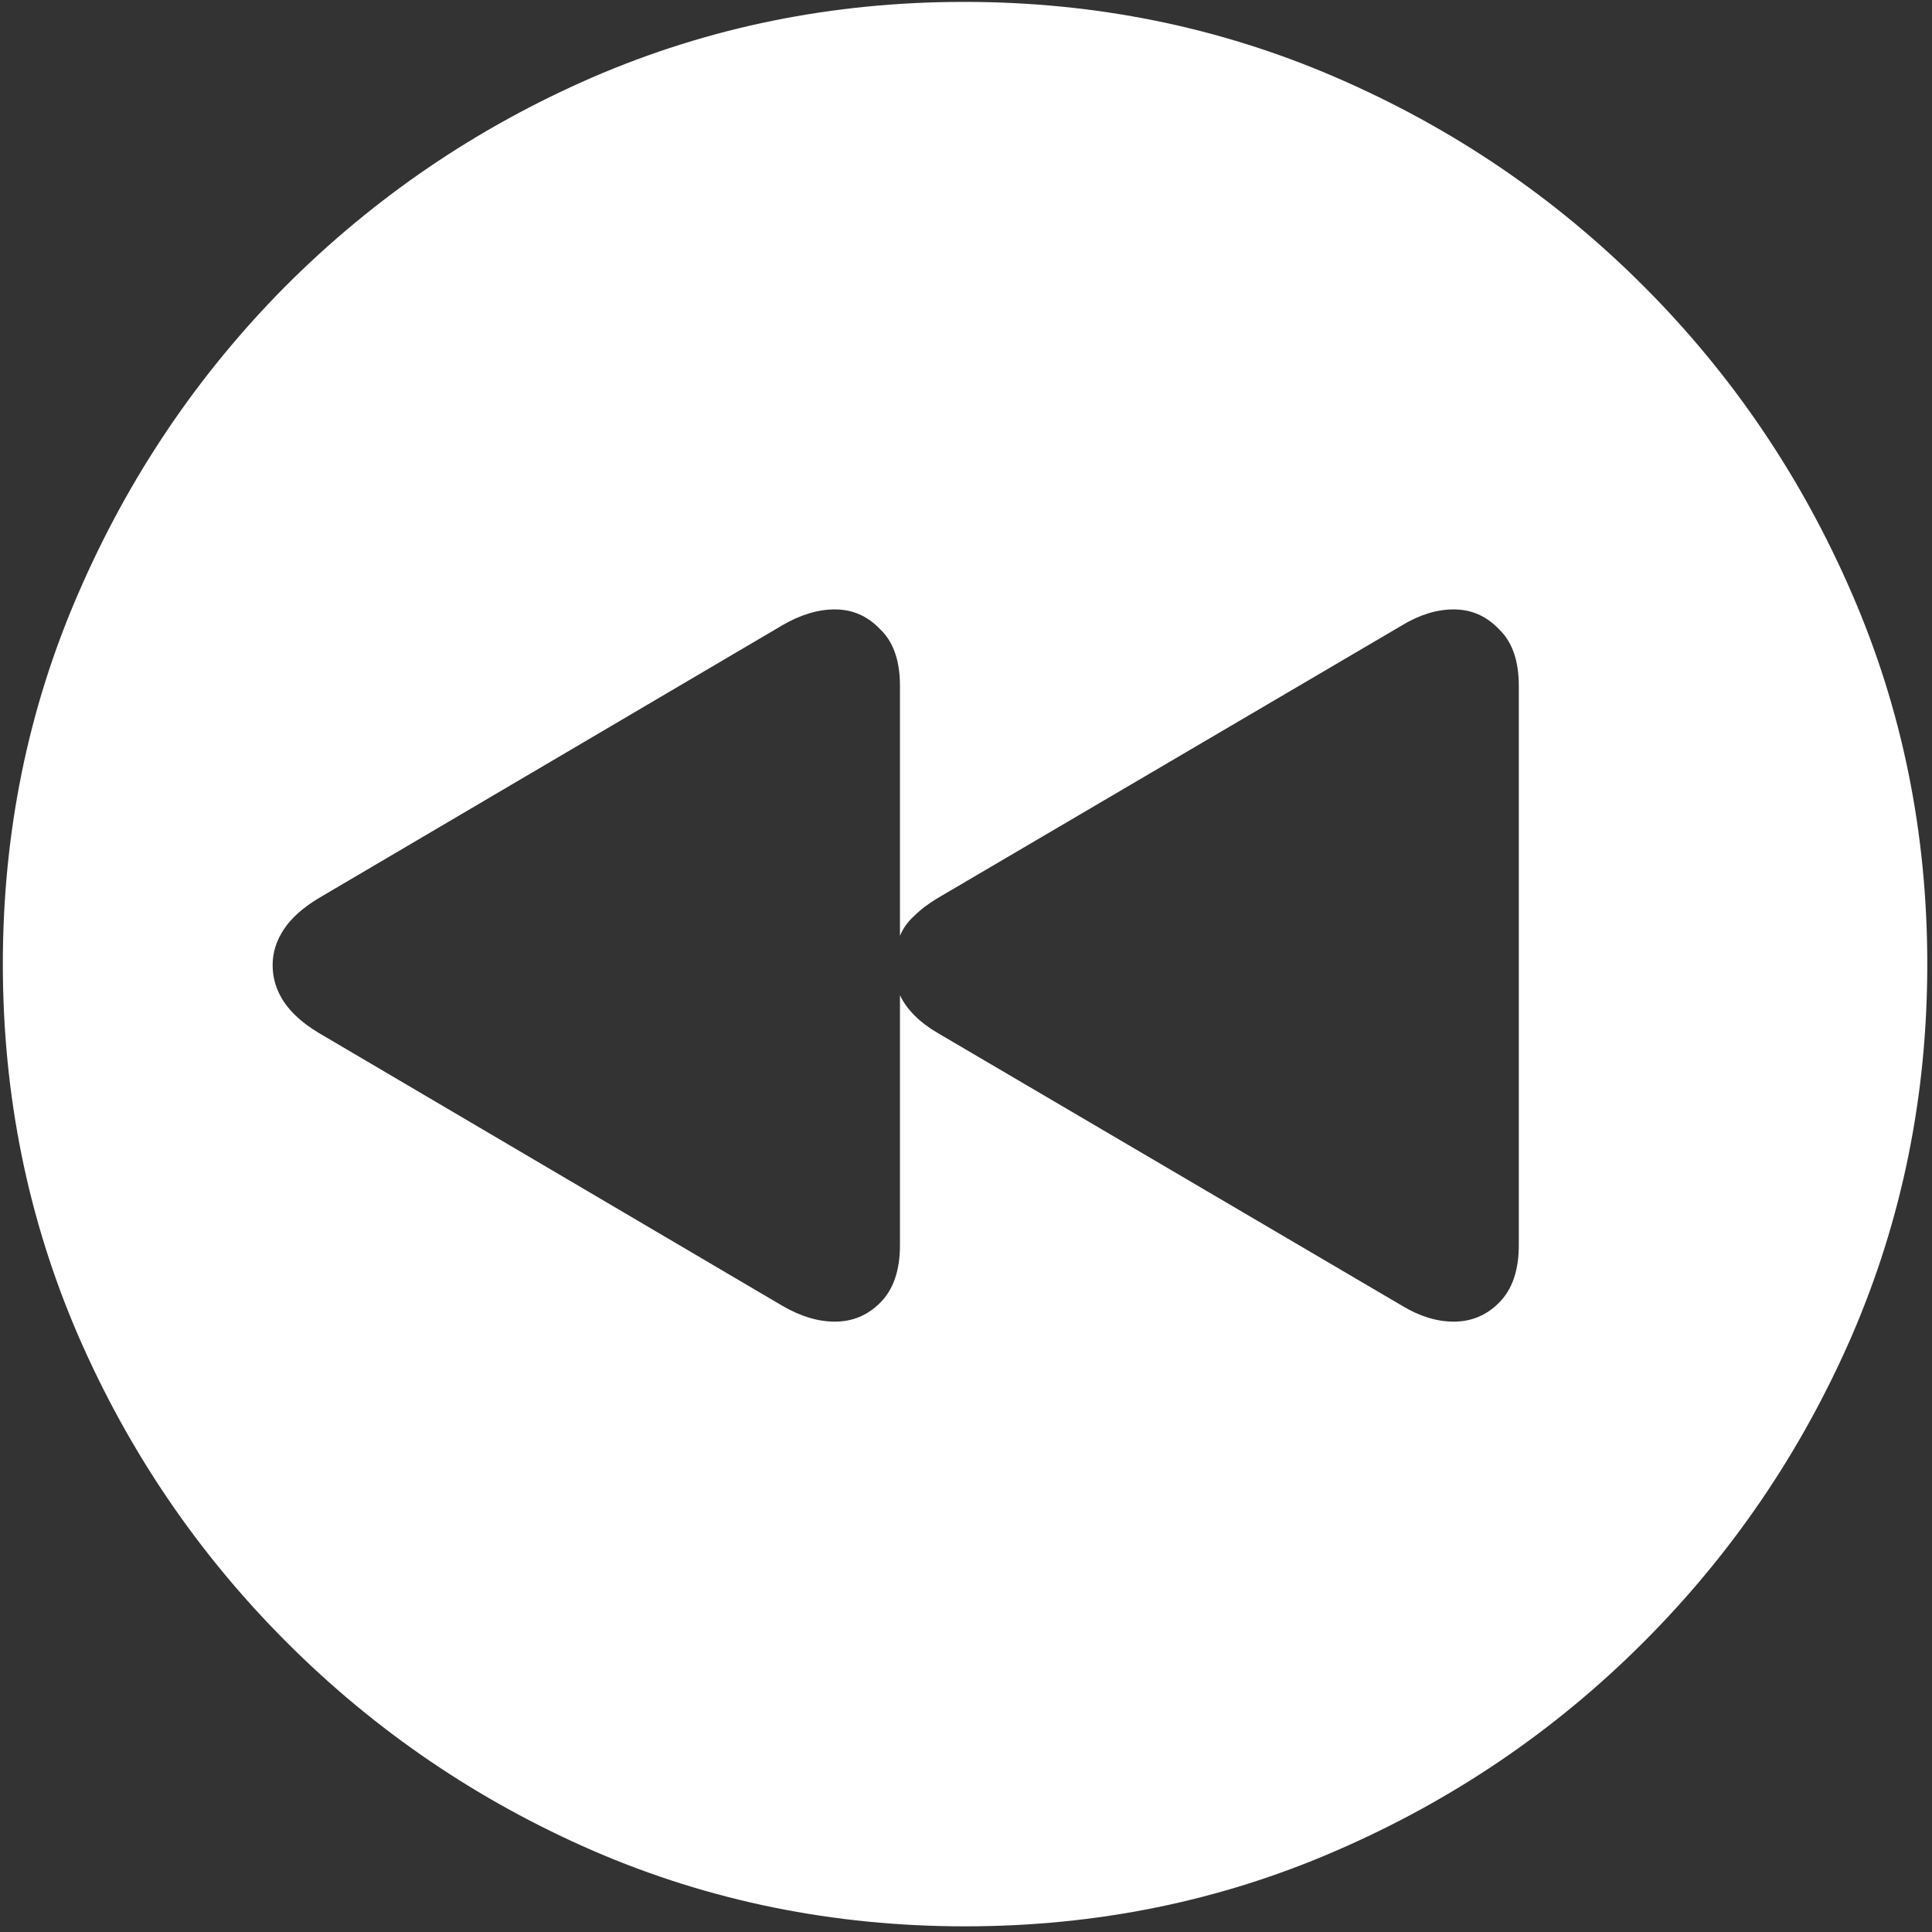 <svg width="128" height="128" viewBox="0 0 128 128" fill="none" xmlns="http://www.w3.org/2000/svg">
<rect x="0" y="0" width="128" height="128" fill="#333333" stroke="none"/>
<path d="M63.938 127.625C72.646 127.625 80.833 125.958 88.5 122.625C96.208 119.292 103 114.688 108.875 108.812C114.75 102.938 119.354 96.167 122.688 88.5C126.021 80.792 127.688 72.583 127.688 63.875C127.688 55.167 126.021 46.979 122.688 39.312C119.354 31.604 114.75 24.812 108.875 18.938C103 13.062 96.208 8.458 88.5 5.125C80.792 1.792 72.583 0.125 63.875 0.125C55.167 0.125 46.958 1.792 39.25 5.125C31.583 8.458 24.812 13.062 18.938 18.938C13.104 24.812 8.521 31.604 5.188 39.312C1.854 46.979 0.188 55.167 0.188 63.875C0.188 72.583 1.854 80.792 5.188 88.5C8.521 96.167 13.125 102.938 19 108.812C24.875 114.688 31.646 119.292 39.312 122.625C47.021 125.958 55.229 127.625 63.938 127.625ZM18.062 63.938C18.062 63.104 18.312 62.312 18.812 61.562C19.312 60.812 20.083 60.125 21.125 59.5L51.812 41.438C53.021 40.729 54.188 40.375 55.312 40.375C56.479 40.375 57.479 40.812 58.312 41.688C59.188 42.521 59.625 43.771 59.625 45.438V62C59.833 61.5 60.146 61.062 60.562 60.688C60.979 60.271 61.5 59.875 62.125 59.5L92.875 41.438C94.042 40.729 95.188 40.375 96.312 40.375C97.479 40.375 98.479 40.812 99.312 41.688C100.188 42.521 100.625 43.771 100.625 45.438V82.5C100.625 84.167 100.188 85.438 99.312 86.312C98.479 87.146 97.479 87.562 96.312 87.562C95.188 87.562 94.042 87.208 92.875 86.5L62.125 68.438C60.917 67.729 60.083 66.896 59.625 65.938V82.5C59.625 84.167 59.188 85.438 58.312 86.312C57.479 87.146 56.479 87.562 55.312 87.562C54.188 87.562 53.021 87.208 51.812 86.5L21.125 68.438C20.083 67.812 19.312 67.125 18.812 66.375C18.312 65.625 18.062 64.812 18.062 63.938Z" fill="white"/>
</svg>
